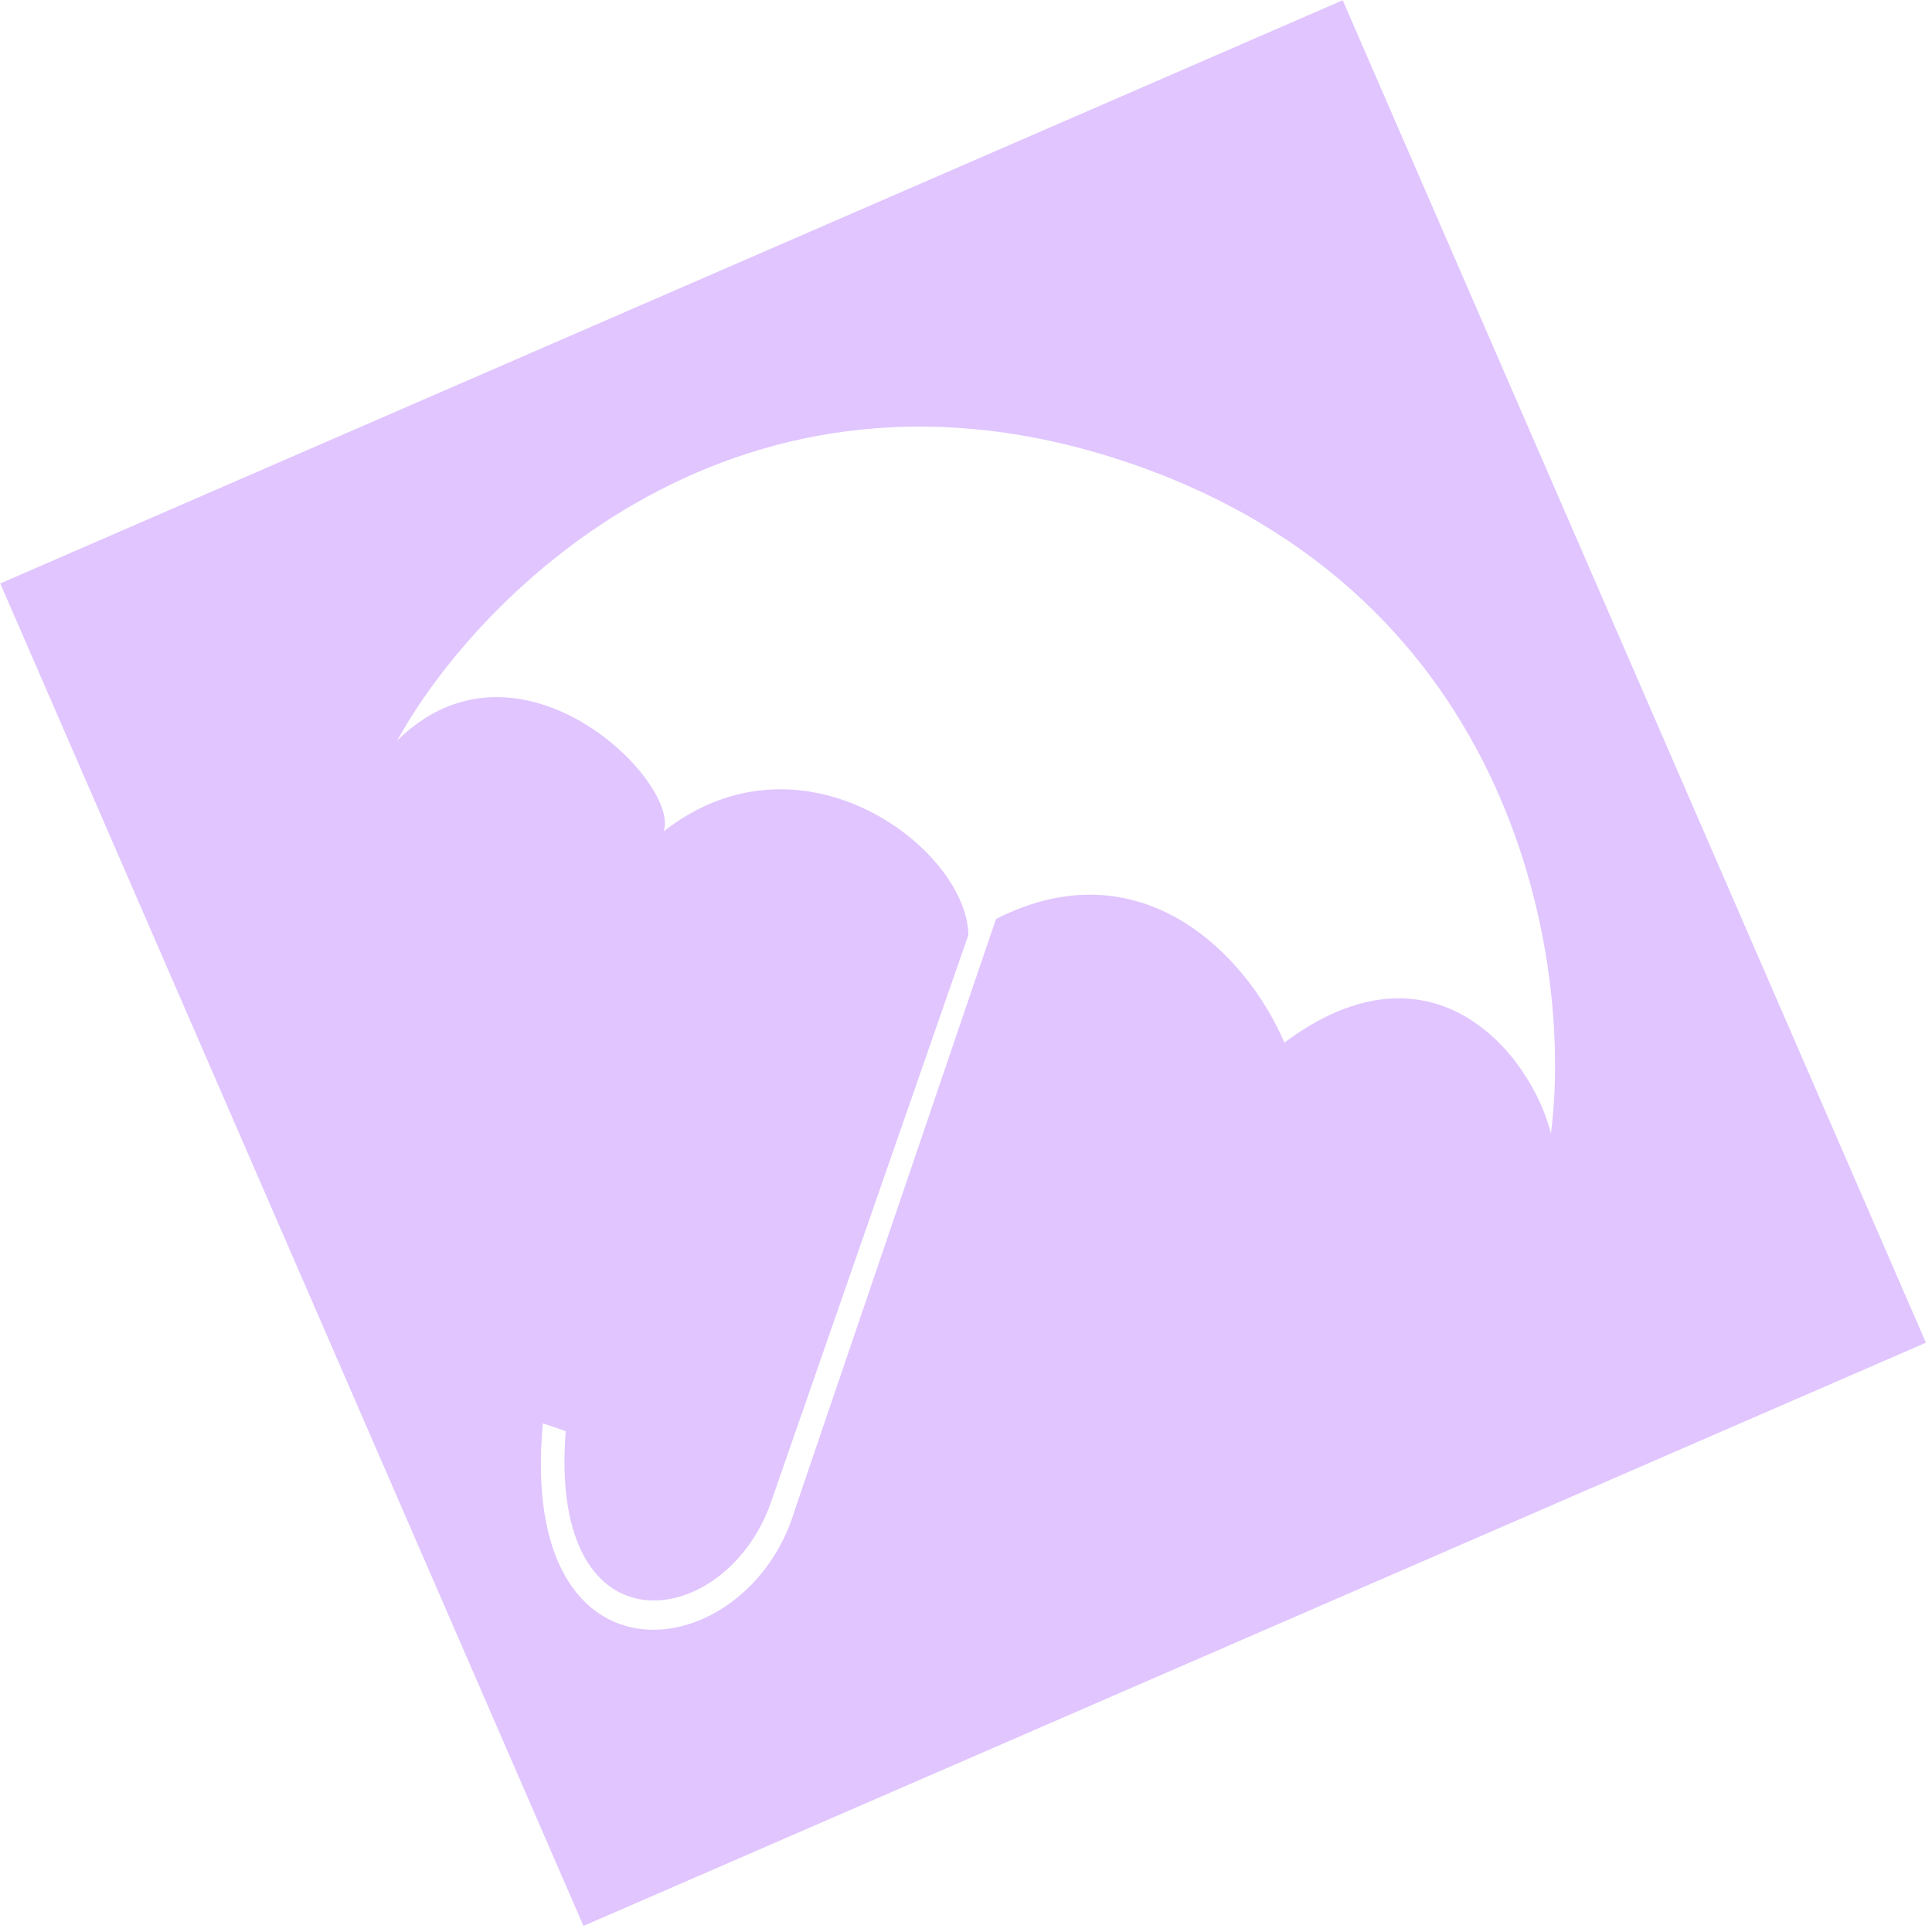 <svg width="277" height="277" viewBox="0 0 277 277" fill="none" xmlns="http://www.w3.org/2000/svg">
<path fill-rule="evenodd" clip-rule="evenodd" d="M192.51 0.037L0.038 83.655L83.656 276.126L276.128 192.508L192.51 0.037ZM138.834 134.067L110.593 215.225C104.273 233.787 78.532 237.817 81.112 205.188L77.837 204.073C74.118 243.625 107.34 239.096 113.991 216.382L142.801 131.762C163.498 121.223 178.737 136.762 184.146 149.494C205.404 133.581 219.516 151.18 222.362 162.505C225.495 138.391 217.785 85.404 161.882 66.371C105.978 47.338 68.63 84.984 56.943 106.186C74.379 88.972 97.575 112.1 95.159 119.197C115.101 103.568 138.729 121.847 138.834 134.067Z" fill="#E0C5FF"/>
</svg>
